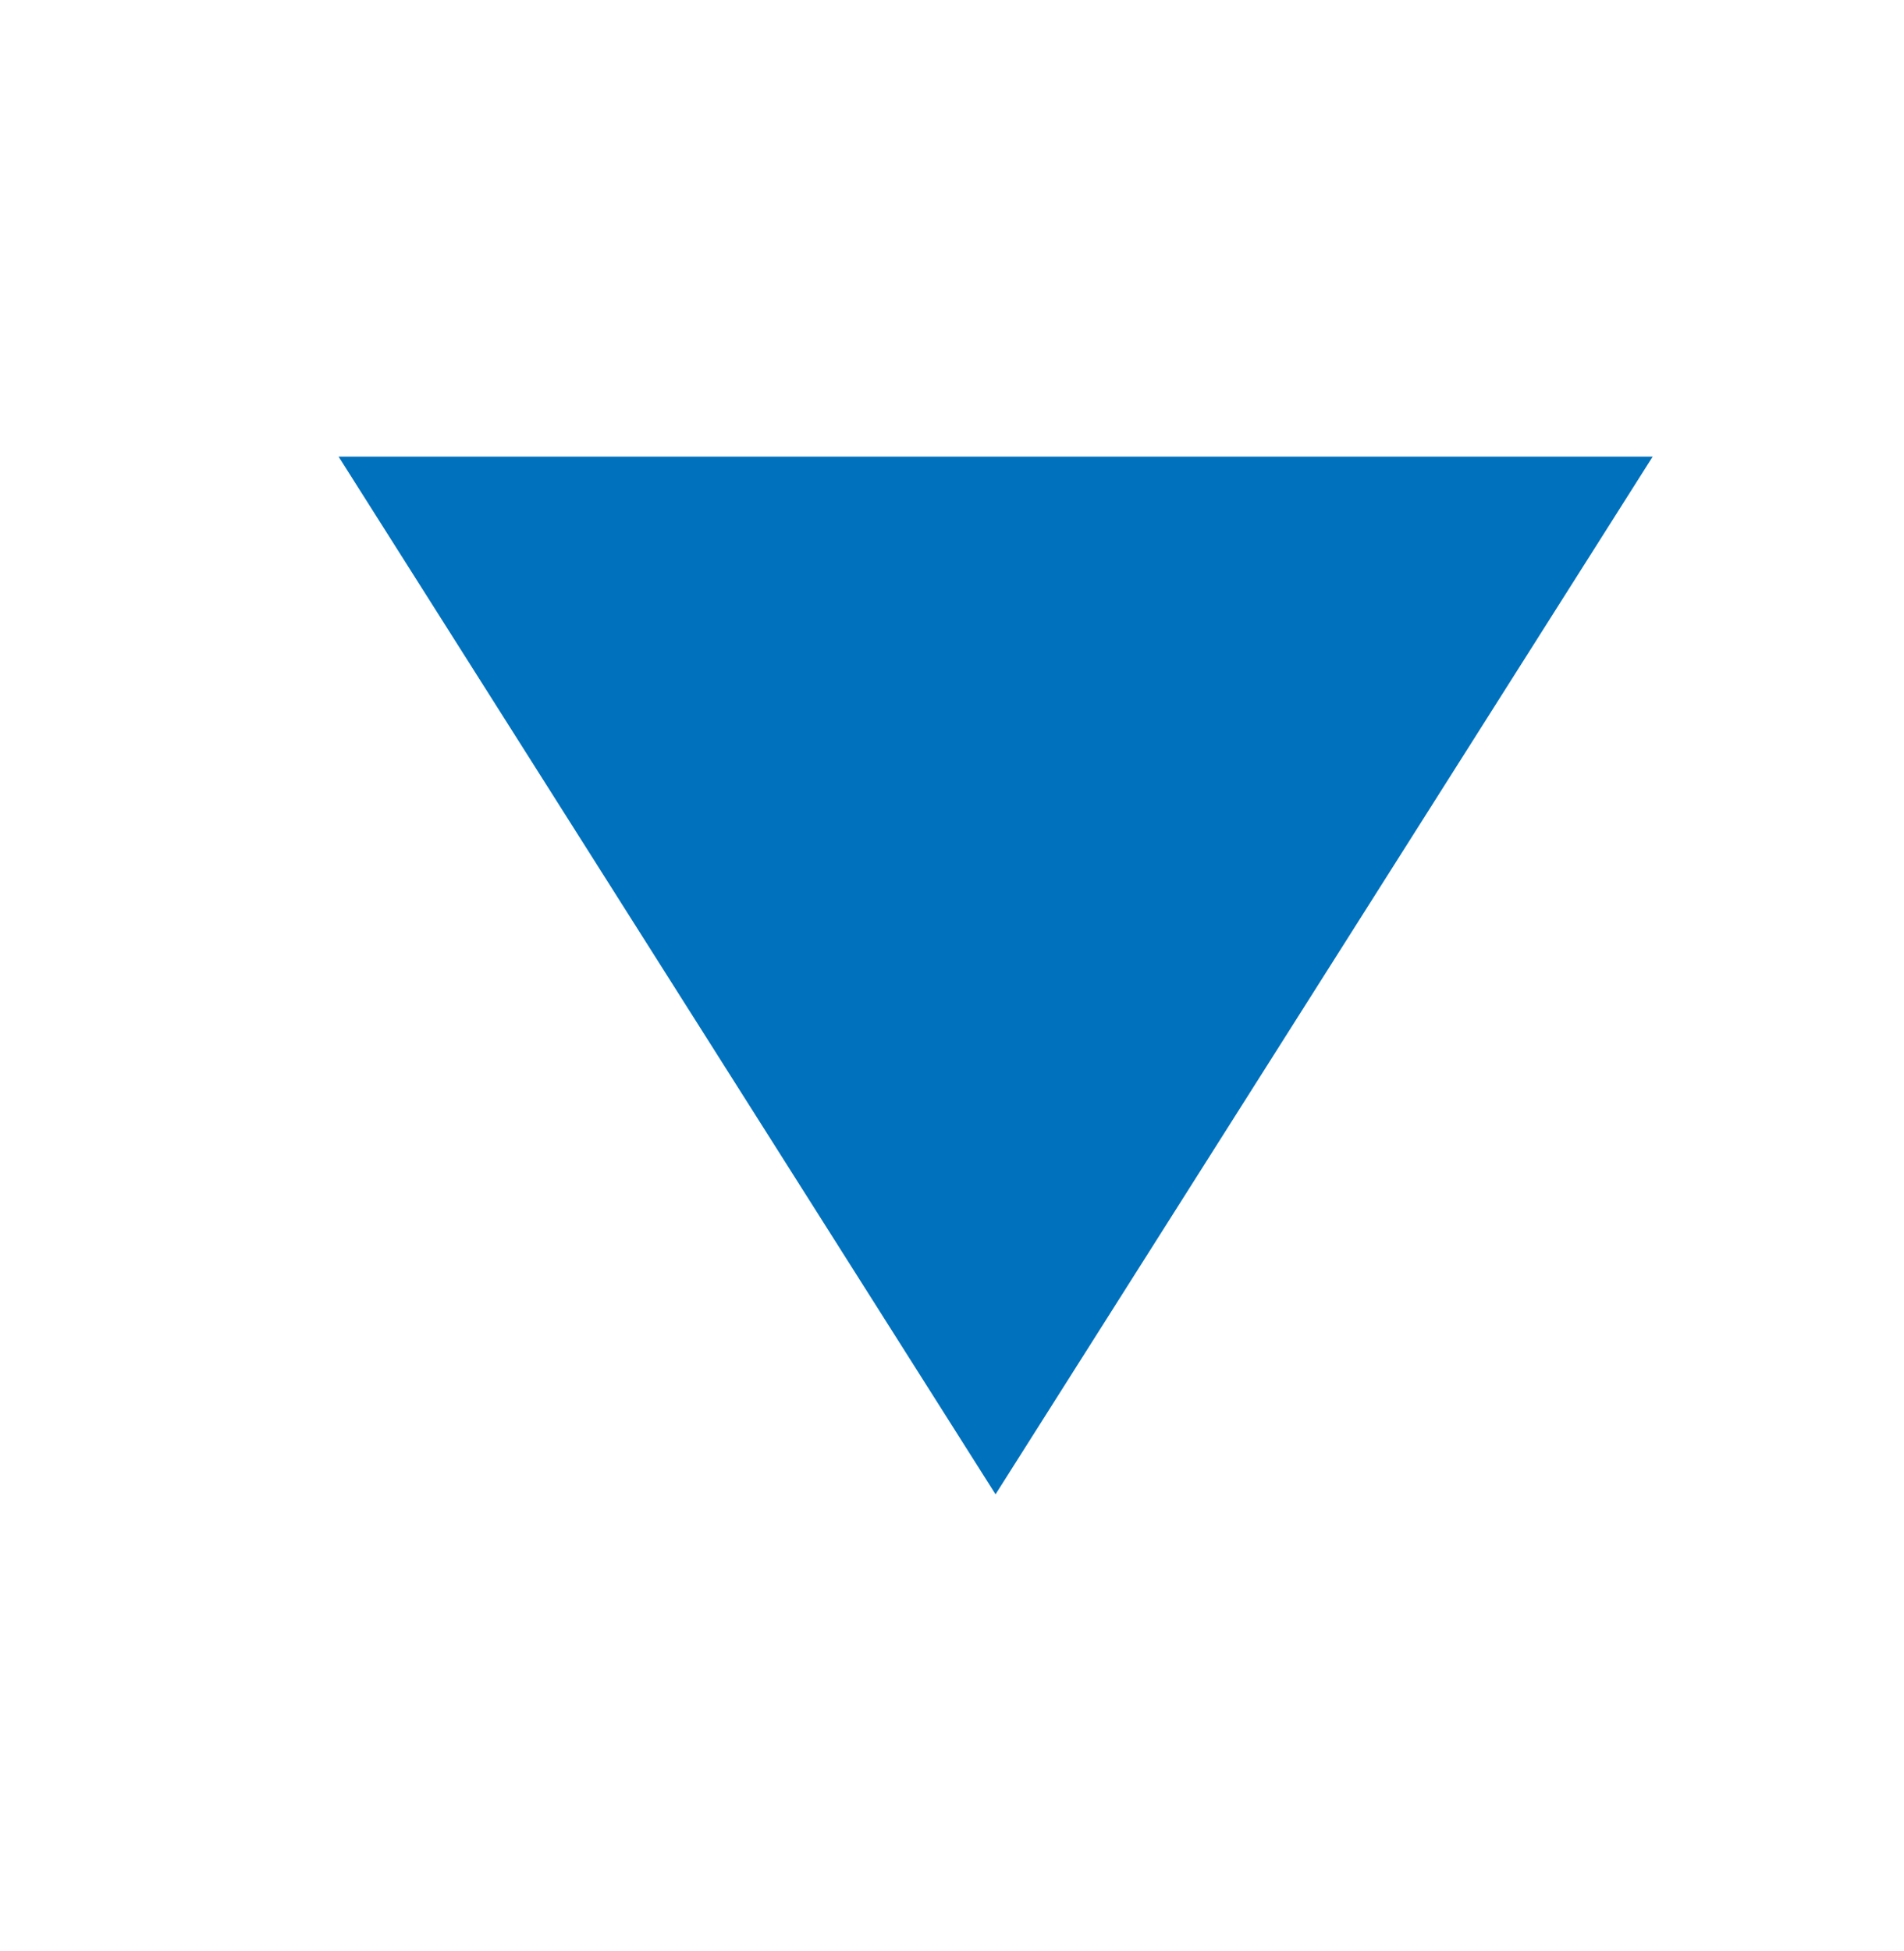 <?xml version="1.0" encoding="utf-8"?>
<!DOCTYPE svg PUBLIC "-//W3C//DTD SVG 1.1//EN" "http://www.w3.org/Graphics/SVG/1.1/DTD/svg11.dtd">
<svg version="1.1" xmlns="http://www.w3.org/2000/svg" xmlns:xlink="http://www.w3.org/1999/xlink" x="0px" y="0px" width="21.25px"
	 height="21.769px" viewBox="0 0 21.25 21.769" enable-background="new 0 0 21.25 21.769" xml:space="preserve">
<g id="map">
	<polyline fill="#0071BC" points="3.779,5.095 11.111,16.673 18.445,5.095 	"/>
	<polyline fill="none" stroke="#0071BC" stroke-width="3" stroke-miterlimit="10" points="176.292,-34.062 167.863,-24.792 
		159.529,-34.062 	"/>
	<polyline fill="none" stroke="#0071BC" stroke-width="3" stroke-miterlimit="10" points="159.529,22.209 167.958,12.939 
		176.291,22.209 	"/>
</g>
</svg>
